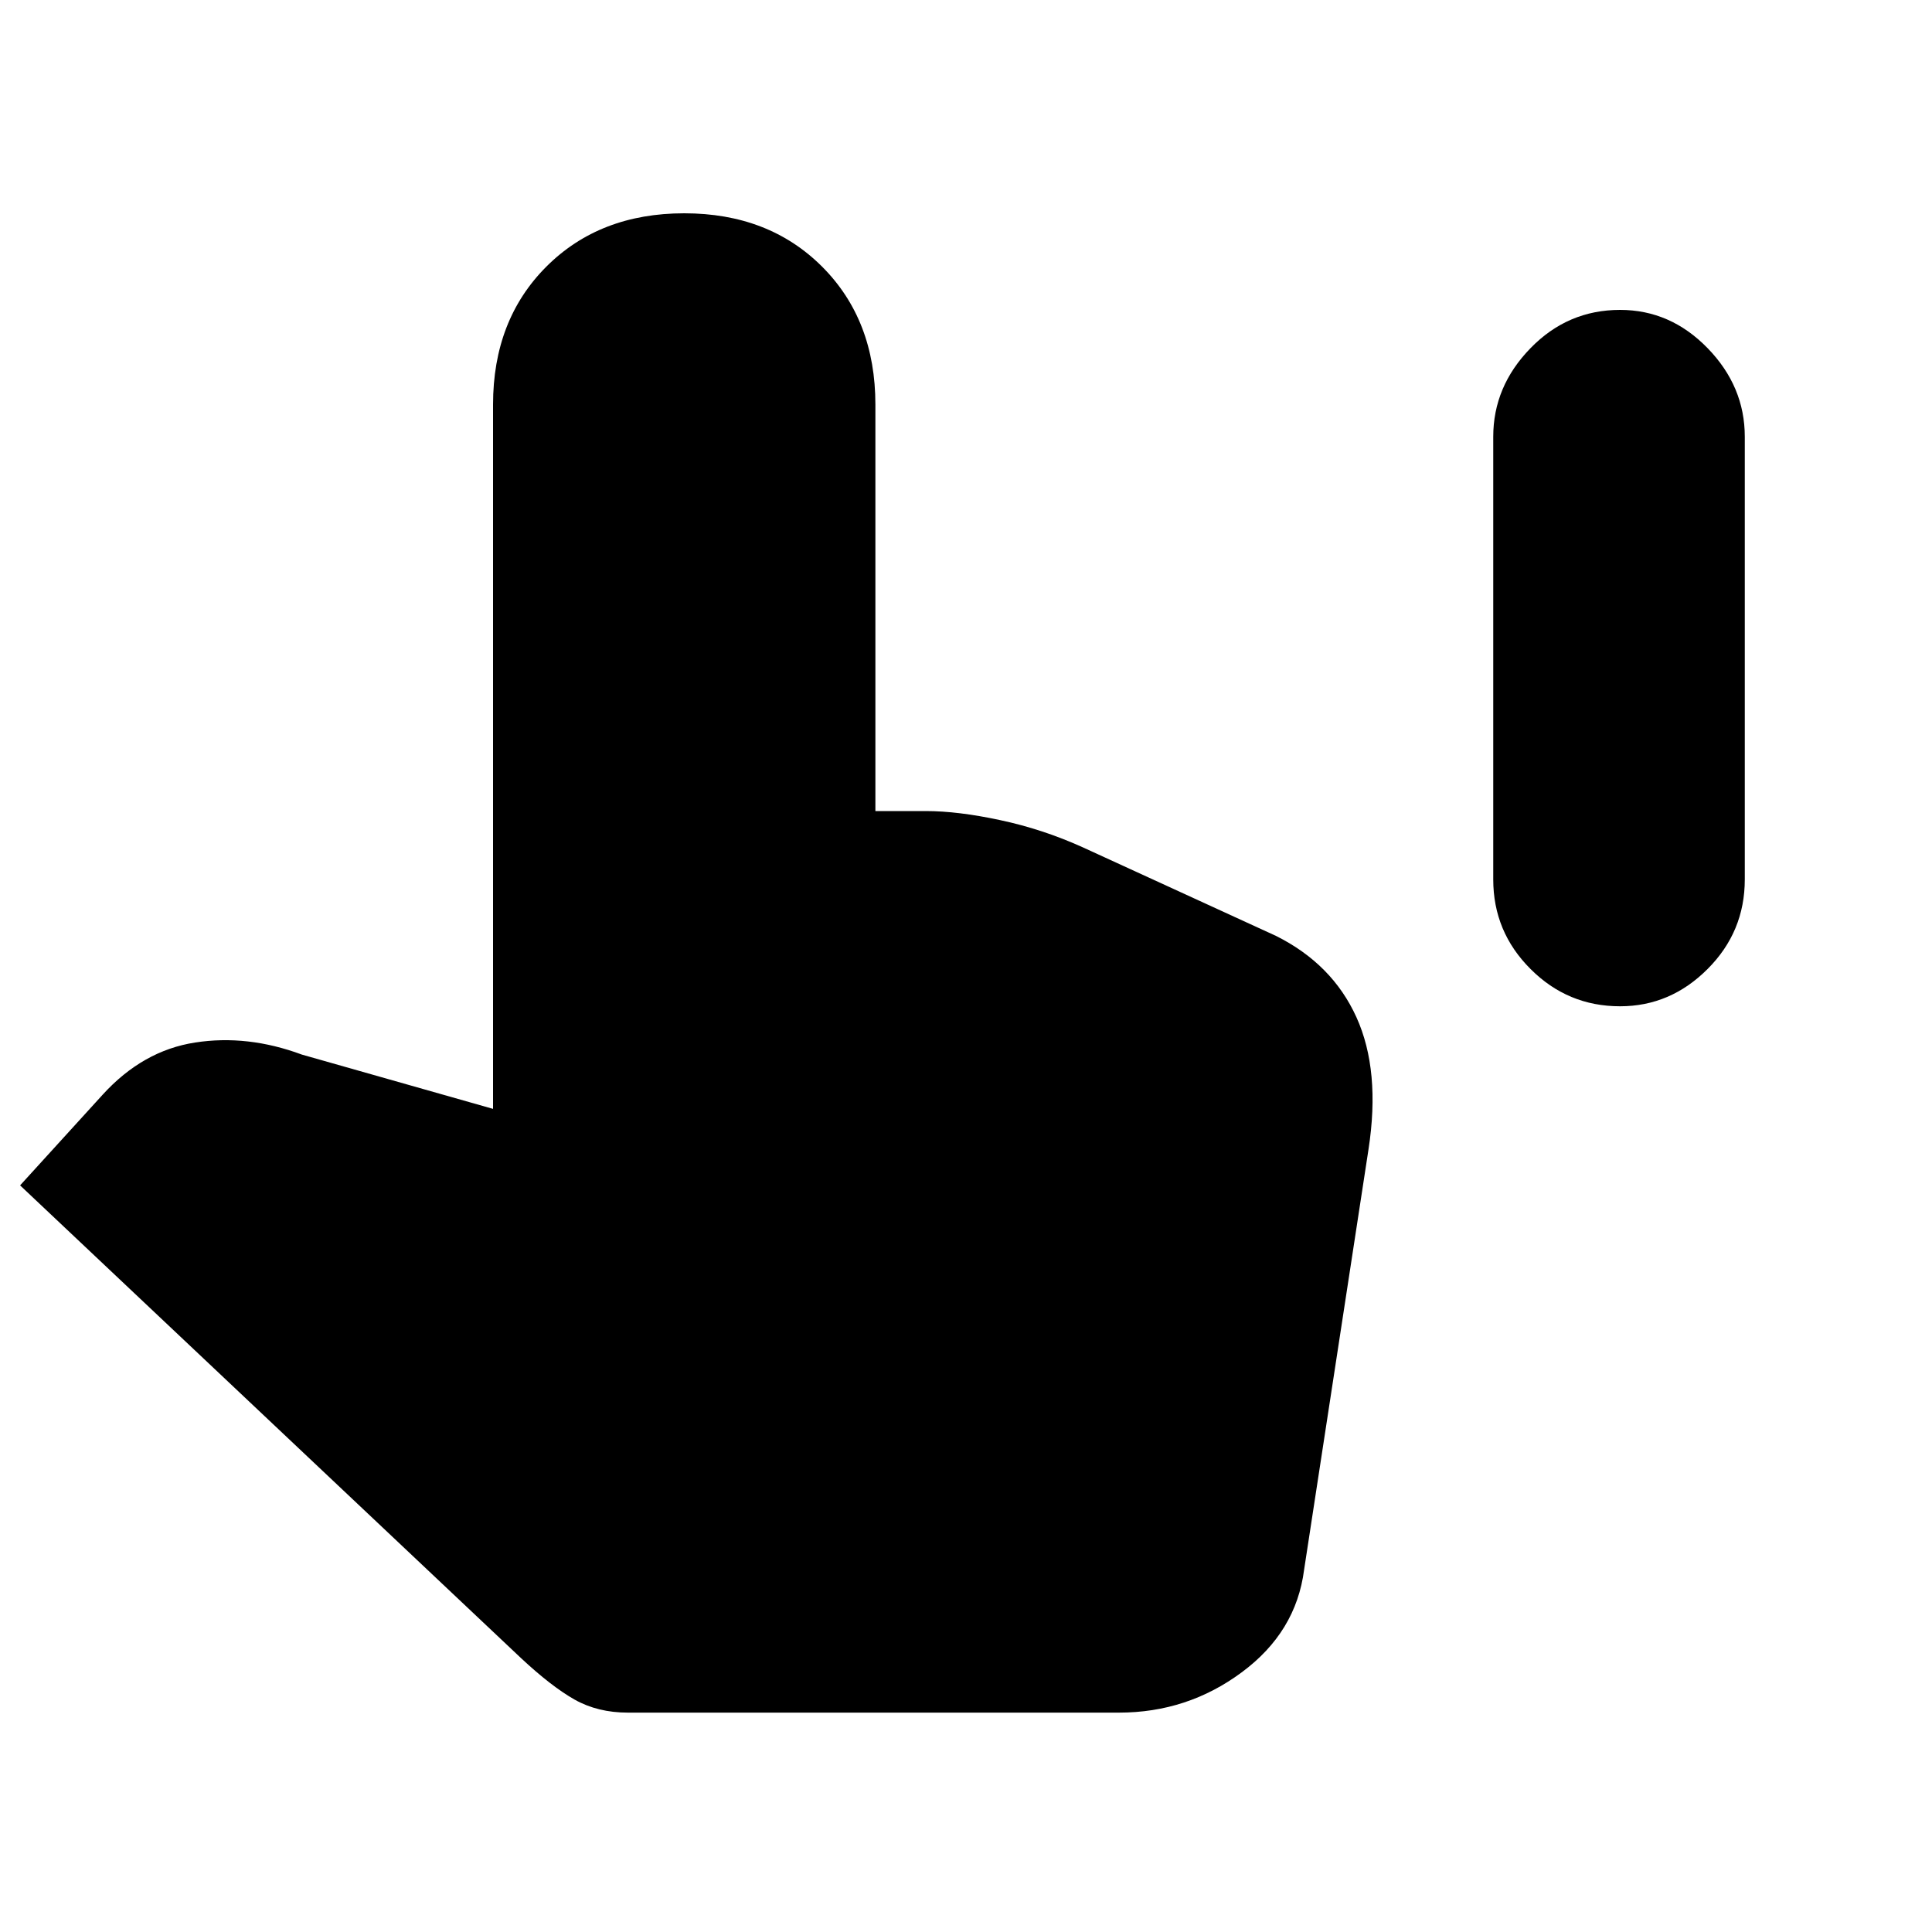 <svg xmlns="http://www.w3.org/2000/svg" height="20" width="20"><path d="M16.771 10.417q-.542 0-.927-.386-.386-.385-.386-.927V4.521q0-.521.386-.917.385-.396.927-.396.521 0 .906.396t.385.917v4.583q0 .542-.385.927-.385.386-.906.386ZM6.5 17.729q-.312 0-.552-.135-.24-.136-.552-.427L.208 12.271l.854-.938q.417-.458.959-.541.541-.084 1.104.125l1.979.562V4.188q0-.876.552-1.428.552-.552 1.427-.552t1.427.552q.552.552.552 1.428v4.208h.521q.334 0 .771.094.438.093.854.281l2 .917q.584.291.834.843t.125 1.365L13.5 16.25q-.083.646-.646 1.062-.562.417-1.271.417Z"/></svg>